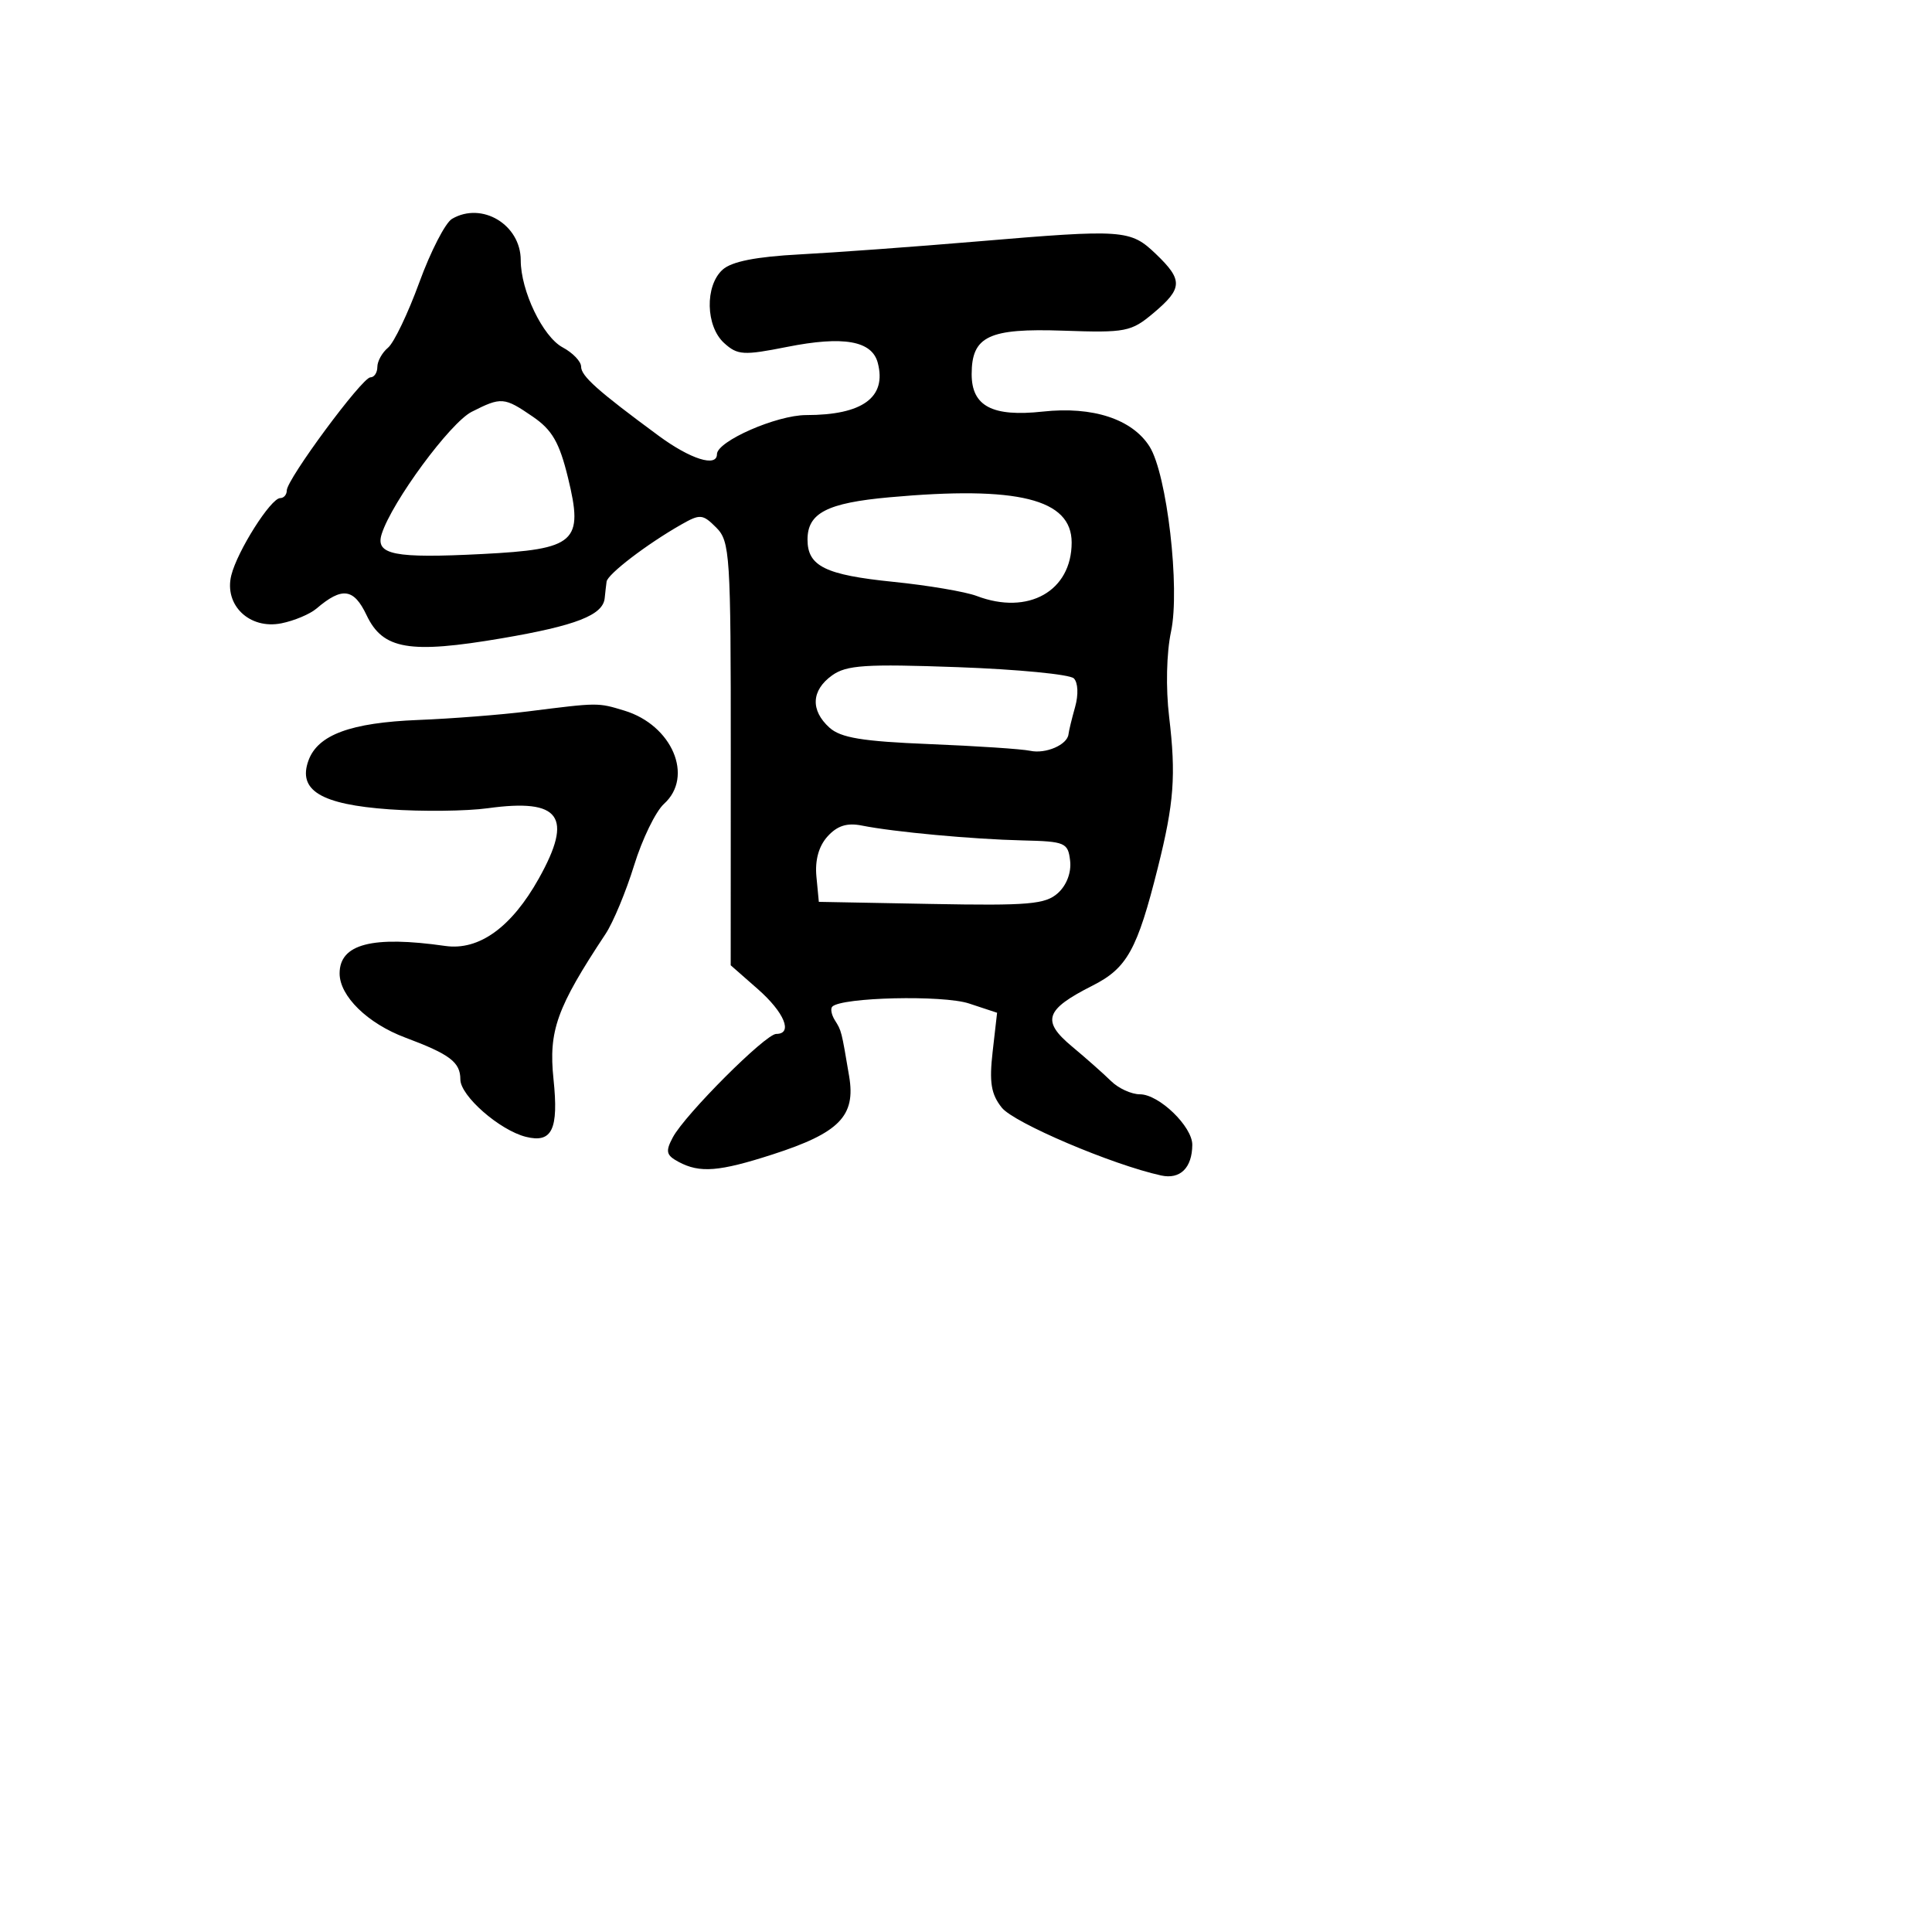 <svg xmlns="http://www.w3.org/2000/svg" width="256" height="256" viewBox="0 0 256 256" version="1.1">
	<path d="M 59.896 28.999 C 59.013 29.514, 57.064 33.301, 55.564 37.413 C 54.064 41.526, 52.199 45.420, 51.419 46.068 C 50.638 46.715, 50 47.865, 50 48.622 C 50 49.380, 49.586 50, 49.080 50 C 47.991 50, 38 63.511, 38 64.985 C 38 65.543, 37.610 66, 37.133 66 C 35.888 66, 31.447 73.007, 30.647 76.235 C 29.669 80.183, 33.067 83.437, 37.289 82.592 C 38.983 82.253, 41.073 81.375, 41.934 80.640 C 45.331 77.741, 46.880 77.946, 48.574 81.516 C 50.735 86.068, 54.245 86.665, 66.528 84.571 C 76.322 82.902, 79.902 81.503, 80.125 79.259 C 80.194 78.567, 80.306 77.581, 80.375 77.069 C 80.508 76.081, 85.678 72.124, 90.233 69.526 C 92.771 68.078, 93.104 68.104, 94.903 69.903 C 96.727 71.727, 96.839 73.472, 96.831 99.872 L 96.822 127.905 100.411 131.056 C 103.939 134.154, 105.109 137, 102.853 137 C 101.438 137, 90.766 147.677, 89.151 150.708 C 88.153 152.581, 88.270 153.074, 89.922 153.958 C 92.733 155.463, 95.281 155.259, 102.395 152.961 C 111.224 150.108, 113.406 147.877, 112.517 142.612 C 111.490 136.529, 111.510 136.605, 110.622 135.183 C 110.170 134.459, 110.017 133.650, 110.281 133.385 C 111.527 132.140, 124.952 131.829, 128.397 132.966 L 132.120 134.195 131.531 139.347 C 131.066 143.418, 131.320 144.976, 132.738 146.766 C 134.338 148.786, 147.377 154.337, 153.856 155.757 C 156.375 156.309, 157.959 154.754, 157.985 151.705 C 158.005 149.278, 153.577 145, 151.045 145 C 149.920 145, 148.201 144.213, 147.223 143.250 C 146.246 142.287, 143.912 140.221, 142.037 138.658 C 137.976 135.272, 138.481 133.774, 144.754 130.606 C 149.347 128.286, 150.688 125.867, 153.419 114.971 C 155.569 106.394, 155.841 102.755, 154.914 94.969 C 154.461 91.161, 154.565 86.523, 155.167 83.693 C 156.387 77.962, 154.629 62.814, 152.321 59.166 C 150.019 55.529, 144.787 53.815, 138.182 54.536 C 131.492 55.266, 128.750 53.826, 128.750 49.583 C 128.750 44.549, 131.015 43.472, 140.881 43.816 C 149.183 44.106, 149.884 43.968, 152.850 41.473 C 156.725 38.212, 156.769 37.111, 153.167 33.660 C 149.779 30.414, 148.910 30.353, 129.500 31.992 C 121.250 32.689, 110.675 33.461, 106 33.707 C 100.175 34.014, 96.949 34.651, 95.750 35.732 C 93.383 37.866, 93.497 43.235, 95.958 45.462 C 97.731 47.067, 98.517 47.114, 104.291 45.967 C 111.763 44.481, 115.544 45.148, 116.312 48.086 C 117.508 52.659, 114.294 55, 106.821 55 C 102.911 55, 95 58.469, 95 60.184 C 95 61.952, 91.480 60.841, 87.286 57.750 C 79.190 51.784, 77 49.832, 77 48.580 C 77 47.897, 75.898 46.748, 74.552 46.028 C 71.928 44.623, 69 38.534, 69 34.480 C 69 29.773, 63.862 26.680, 59.896 28.999 M 62.500 54.567 C 59.651 56.013, 51.928 66.500, 50.576 70.760 C 49.703 73.511, 52.210 74.008, 63.916 73.409 C 76.312 72.774, 77.350 71.848, 75.259 63.288 C 74.120 58.625, 73.163 56.965, 70.601 55.210 C 66.804 52.608, 66.422 52.578, 62.500 54.567 M 117.852 65.894 C 109.585 66.642, 107 67.978, 107 71.500 C 107 75.024, 109.355 76.183, 118.363 77.096 C 122.960 77.562, 127.938 78.406, 129.426 78.972 C 136.250 81.566, 142 78.327, 142 71.888 C 142 66.120, 134.875 64.351, 117.852 65.894 M 110.250 89.497 C 107.499 91.474, 107.367 94.117, 109.905 96.414 C 111.397 97.764, 114.274 98.238, 123.155 98.596 C 129.395 98.847, 135.404 99.247, 136.508 99.485 C 138.570 99.928, 141.436 98.686, 141.582 97.286 C 141.626 96.854, 142.021 95.230, 142.458 93.677 C 142.918 92.046, 142.846 90.446, 142.289 89.889 C 141.758 89.358, 134.839 88.689, 126.912 88.402 C 114.668 87.959, 112.162 88.123, 110.250 89.497 M 70 94.260 C 66.425 94.710, 59.867 95.223, 55.427 95.399 C 46.459 95.756, 42.112 97.361, 40.873 100.774 C 39.436 104.730, 42.530 106.597, 51.589 107.241 C 55.940 107.550, 61.819 107.483, 64.652 107.093 C 74.242 105.773, 75.991 108.185, 71.401 116.399 C 67.781 122.875, 63.472 125.982, 59 125.343 C 49.316 123.958, 45 125.081, 45 128.988 C 45 131.993, 48.715 135.621, 53.701 137.486 C 59.626 139.702, 61 140.747, 61 143.034 C 61 145.207, 66.204 149.762, 69.684 150.636 C 73.154 151.506, 74.038 149.662, 73.343 143.004 C 72.671 136.581, 73.763 133.534, 80.244 123.744 C 81.248 122.228, 82.949 118.140, 84.024 114.659 C 85.099 111.177, 86.883 107.510, 87.989 106.510 C 91.971 102.906, 89.068 96.086, 82.734 94.162 C 79.190 93.086, 79.330 93.085, 70 94.260 M 109.657 110.827 C 108.487 112.119, 107.971 113.981, 108.180 116.156 L 108.500 119.500 123.391 119.778 C 136.338 120.019, 138.531 119.830, 140.188 118.330 C 141.339 117.288, 141.977 115.593, 141.797 114.052 C 141.518 111.651, 141.145 111.492, 135.500 111.359 C 128.874 111.204, 118.452 110.240, 114.198 109.390 C 112.239 108.998, 110.940 109.409, 109.657 110.827" stroke="none" fill="black" fill-rule="evenodd"/>
</svg>